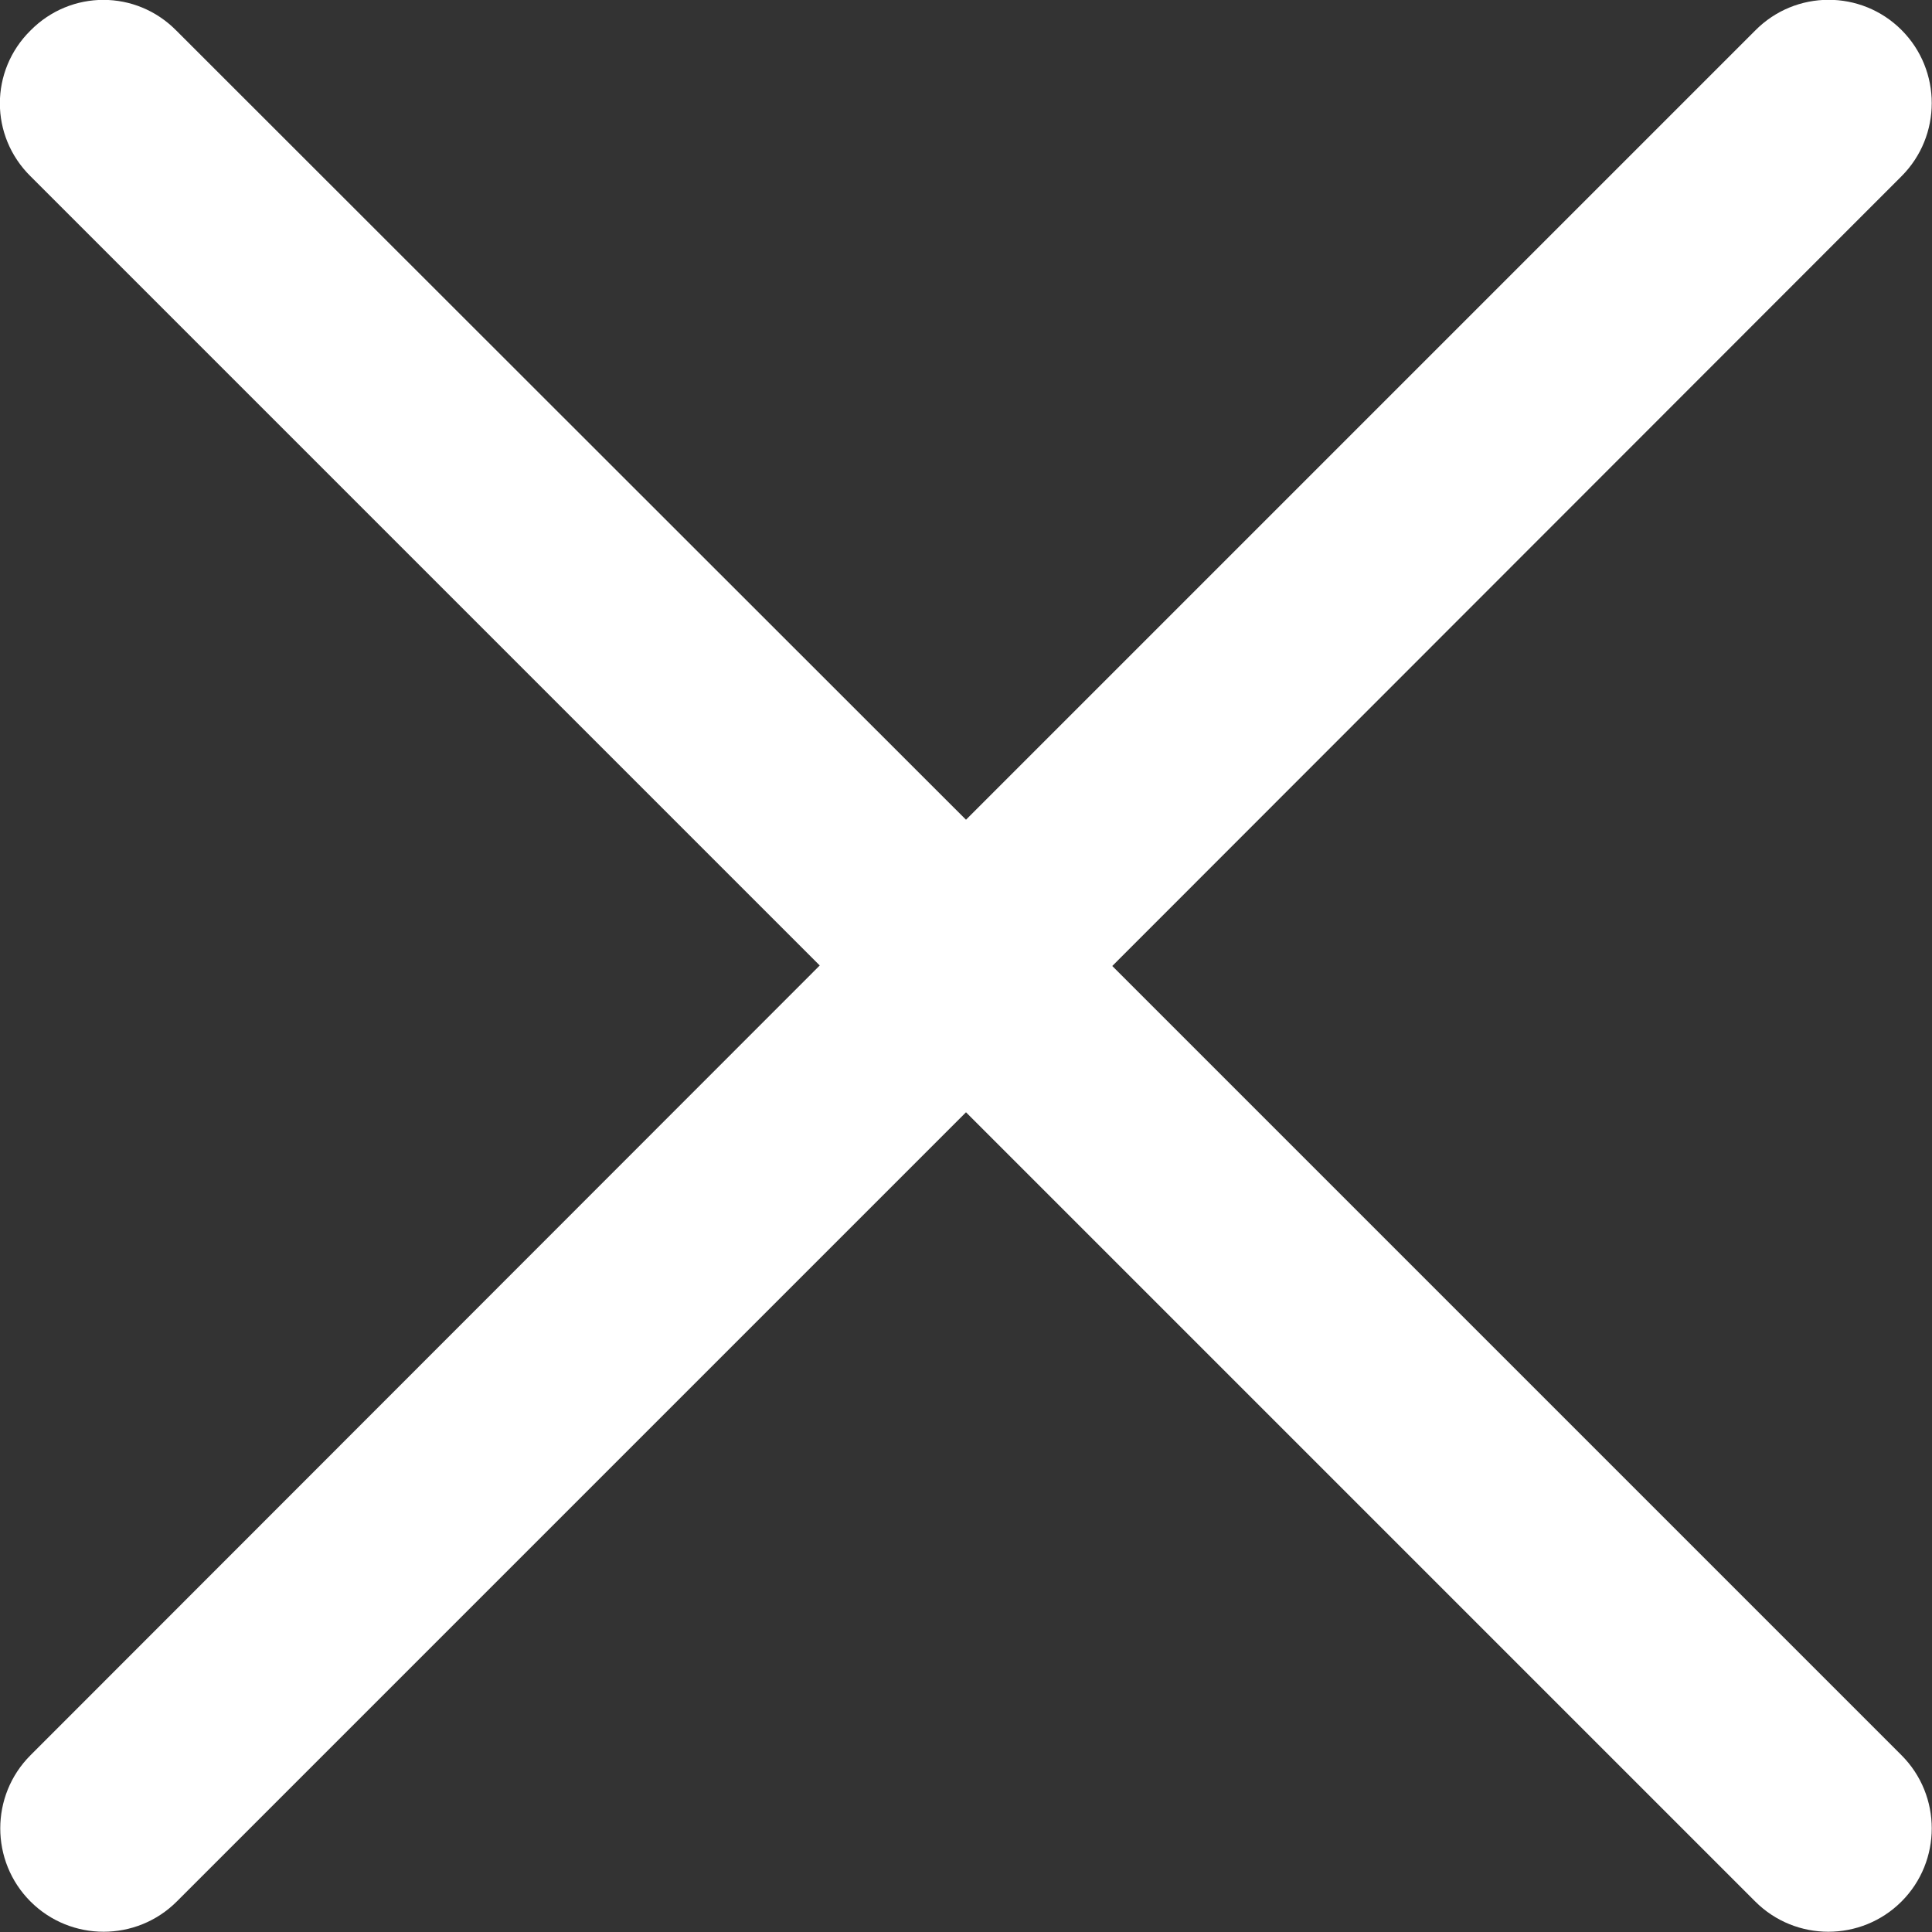 <svg version="1.1" xmlns="http://www.w3.org/2000/svg" xmlns:xlink="http://www.w3.org/1999/xlink" x="0px" y="0px"
	 viewBox="0 0 373.8 373.8" style="enable-background:new 0 0 373.8 373.8;" xml:space="preserve">
<rect x="0" y="0" width="373.8" height="373.8" fill="#333333" stroke="none"/>
<style type="text/css">
	.st0{fill:#ffffff;}
</style>
<g>
	<g>
		<path class="st0" d="M339.6,5.9L186.9,158.6L34.1,5.9C26.3-2,13.7-2,5.9,5.9C-2,13.7-2,26.3,5.9,34.1l152.7,152.7L5.9,339.6
			c-7.8,7.8-7.8,20.5,0,28.3c7.8,7.8,20.5,7.8,28.3,0l152.7-152.7l152.7,152.7c7.8,7.8,20.5,7.8,28.3,0c7.8-7.8,7.8-20.5,0-28.3
			L215.2,186.9L367.9,34.1c7.8-7.8,7.8-20.5,0-28.3C360.1-2,347.4-2,339.6,5.9z"/>
	</g>
</g>
</svg>
